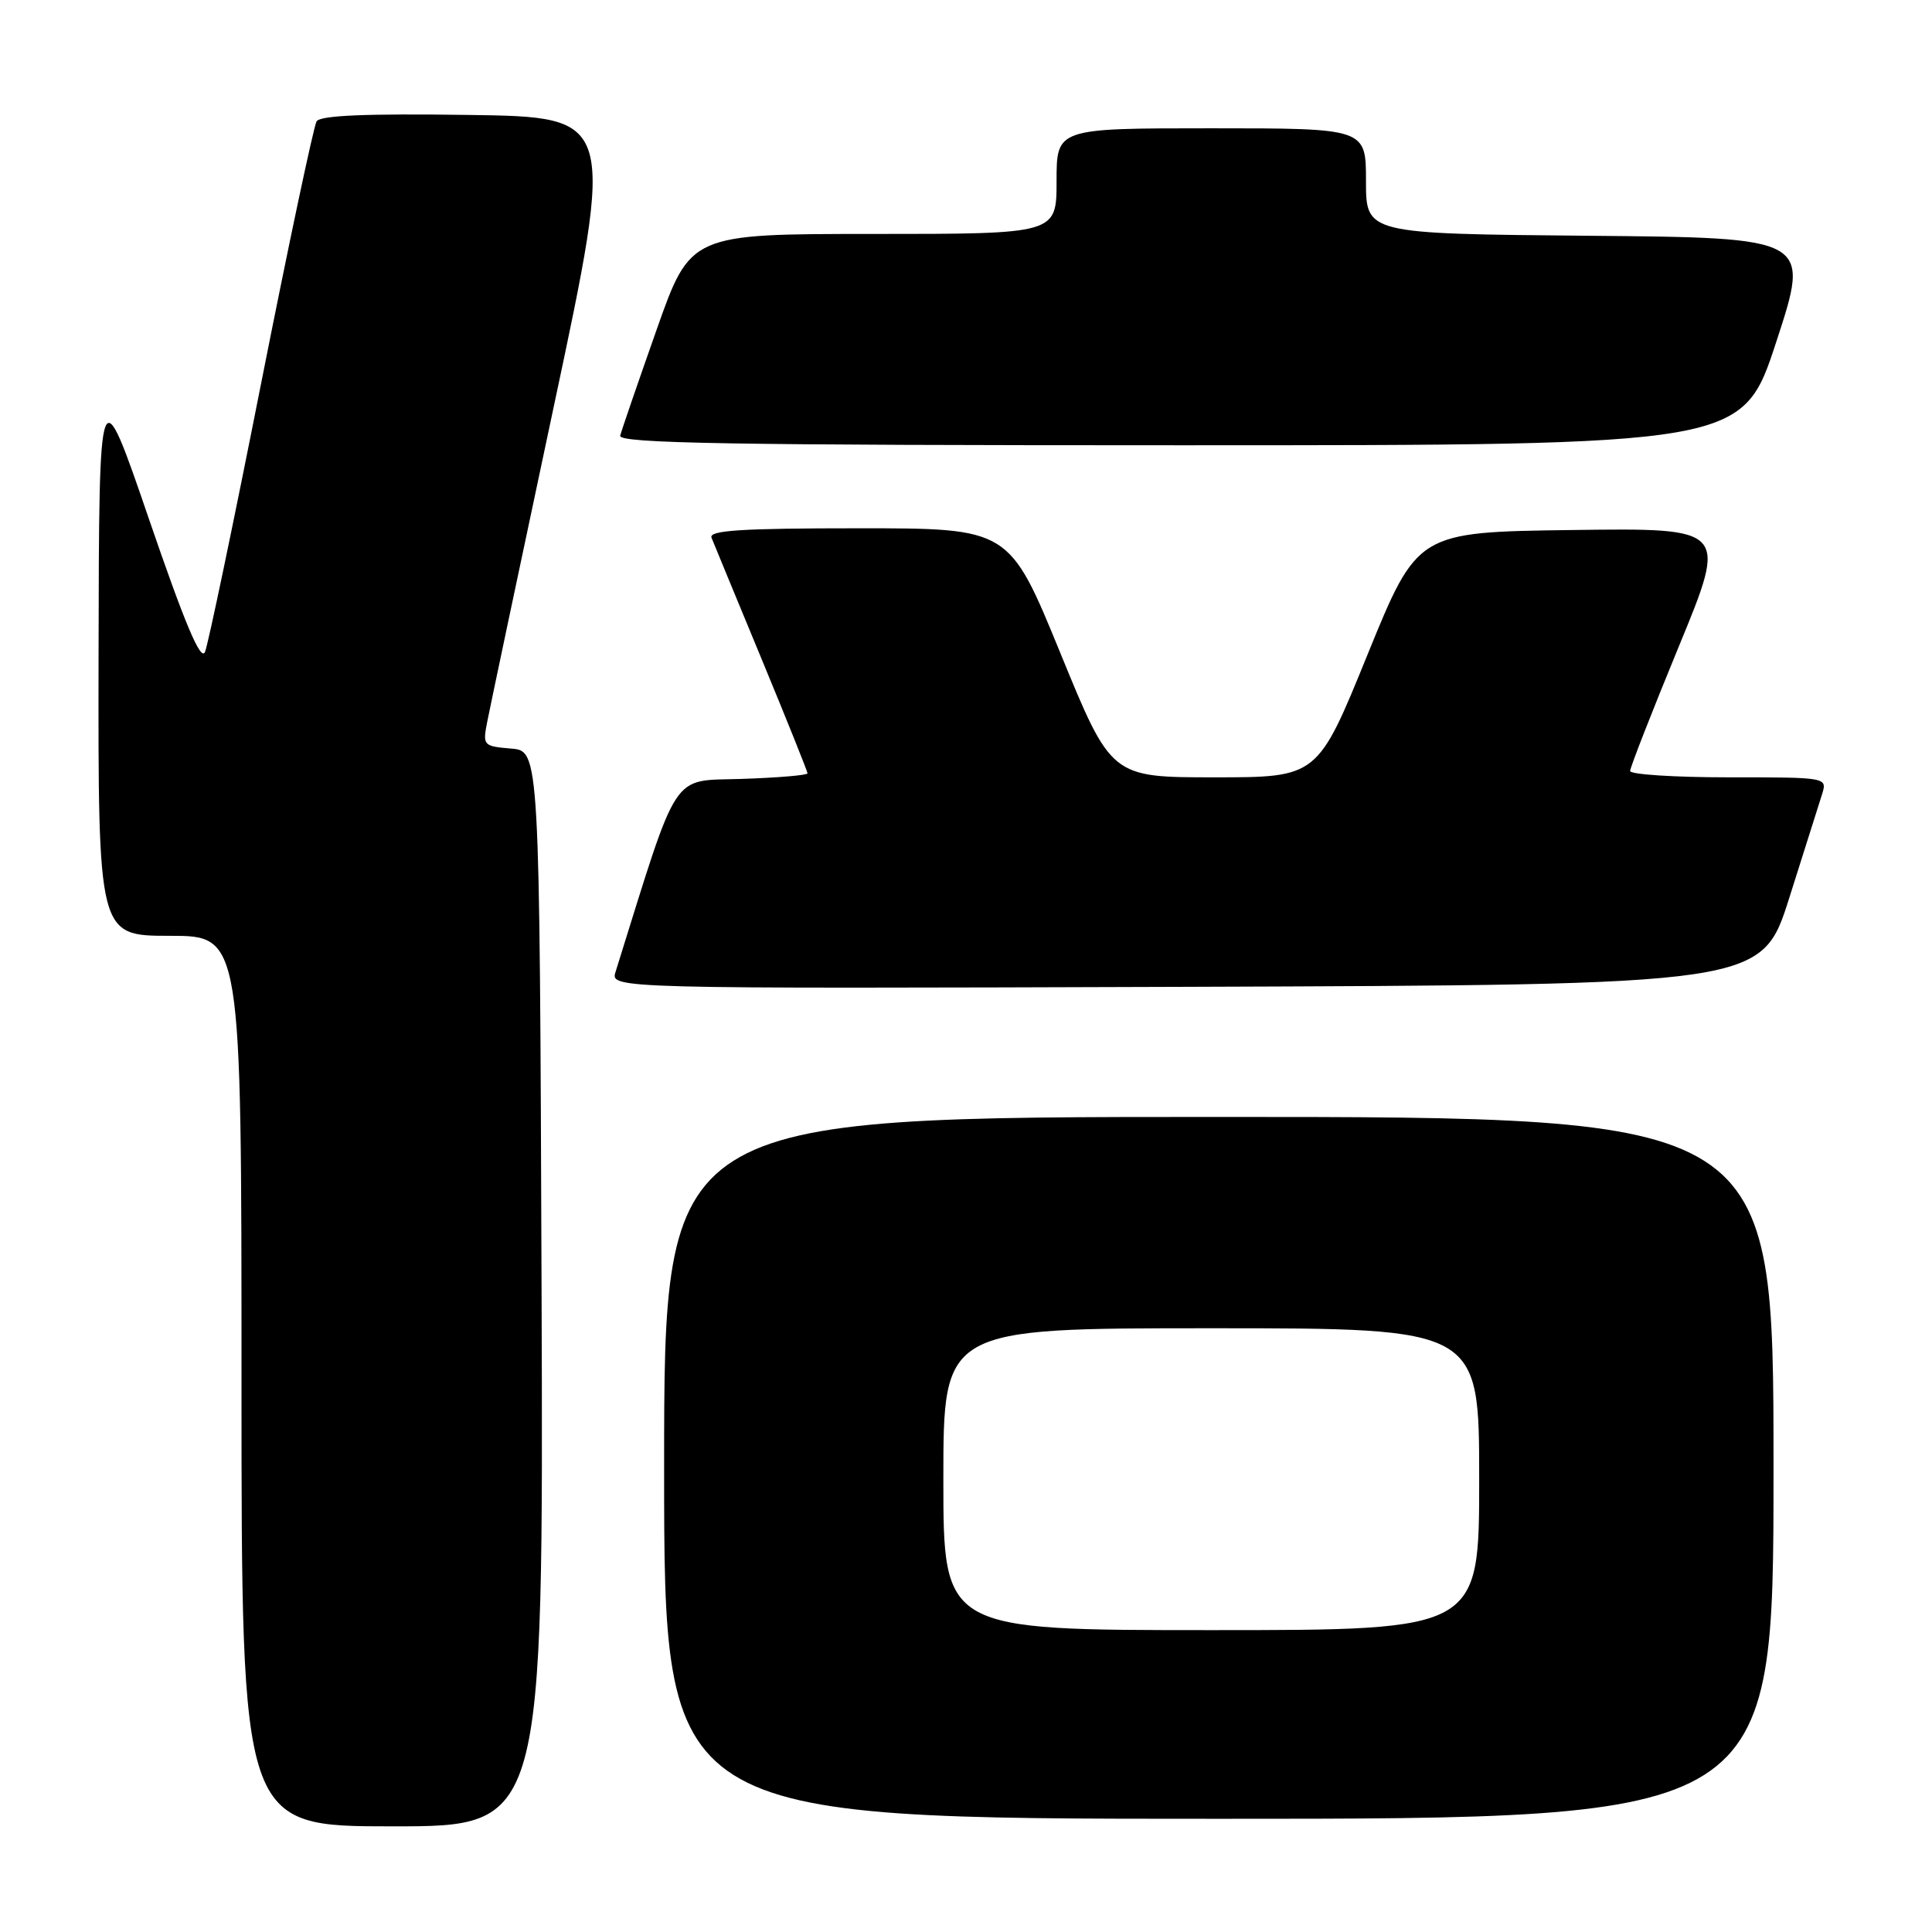 <?xml version="1.0" encoding="UTF-8" standalone="no"?>
<!DOCTYPE svg PUBLIC "-//W3C//DTD SVG 1.1//EN" "http://www.w3.org/Graphics/SVG/1.1/DTD/svg11.dtd" >
<svg xmlns="http://www.w3.org/2000/svg" xmlns:xlink="http://www.w3.org/1999/xlink" version="1.1" viewBox="0 0 256 256">
 <g >
 <path fill="currentColor"
d=" M 71.76 170.75 C 71.50 99.50 71.50 99.50 67.72 99.19 C 64.04 98.88 63.95 98.78 64.55 95.69 C 64.89 93.93 68.85 75.18 73.35 54.00 C 81.54 15.50 81.54 15.50 62.09 15.23 C 48.48 15.04 42.44 15.29 41.95 16.08 C 41.57 16.70 38.25 32.35 34.59 50.85 C 30.93 69.36 27.59 85.34 27.17 86.37 C 26.63 87.71 24.55 82.81 19.77 68.87 C 13.13 49.50 13.13 49.50 13.06 86.75 C 13.00 124.00 13.00 124.00 22.50 124.00 C 32.00 124.00 32.00 124.00 32.00 183.00 C 32.00 242.00 32.00 242.00 52.01 242.00 C 72.01 242.00 72.01 242.00 71.76 170.75 Z  M 235.00 194.50 C 235.00 148.00 235.00 148.00 161.50 148.00 C 88.00 148.00 88.00 148.00 88.00 194.50 C 88.00 241.00 88.00 241.00 161.50 241.00 C 235.00 241.00 235.00 241.00 235.00 194.50 Z  M 237.08 119.00 C 239.09 112.67 241.04 106.49 241.43 105.25 C 242.13 103.00 242.13 103.00 229.07 103.00 C 221.88 103.00 216.00 102.62 216.00 102.16 C 216.00 101.70 218.91 94.26 222.46 85.64 C 228.92 69.96 228.92 69.96 208.37 70.23 C 187.82 70.50 187.82 70.50 181.20 86.75 C 174.59 103.00 174.59 103.00 160.92 103.00 C 147.24 103.00 147.24 103.00 140.49 86.50 C 133.73 70.00 133.73 70.00 113.76 70.00 C 98.18 70.00 93.89 70.28 94.28 71.25 C 94.55 71.94 97.53 79.14 100.89 87.26 C 104.25 95.38 107.00 102.23 107.00 102.47 C 107.00 102.72 103.08 103.05 98.28 103.21 C 88.79 103.53 90.06 101.59 81.57 128.76 C 80.86 131.01 80.86 131.01 157.14 130.76 C 233.43 130.50 233.43 130.50 237.08 119.00 Z  M 235.38 45.25 C 239.88 31.50 239.88 31.50 210.44 31.24 C 181.00 30.97 181.00 30.97 181.00 23.99 C 181.00 17.00 181.00 17.00 160.50 17.00 C 140.00 17.00 140.00 17.00 140.00 24.00 C 140.00 31.00 140.00 31.00 115.74 31.00 C 91.48 31.00 91.48 31.00 86.99 43.73 C 84.52 50.74 82.35 57.04 82.18 57.73 C 81.92 58.75 96.76 59.00 156.37 59.00 C 230.89 59.00 230.89 59.00 235.38 45.25 Z  M 125.00 196.00 C 125.00 176.00 125.00 176.00 160.50 176.00 C 196.00 176.00 196.00 176.00 196.00 196.00 C 196.00 216.00 196.00 216.00 160.50 216.00 C 125.00 216.00 125.00 216.00 125.00 196.00 Z "/>
</g>
</svg>